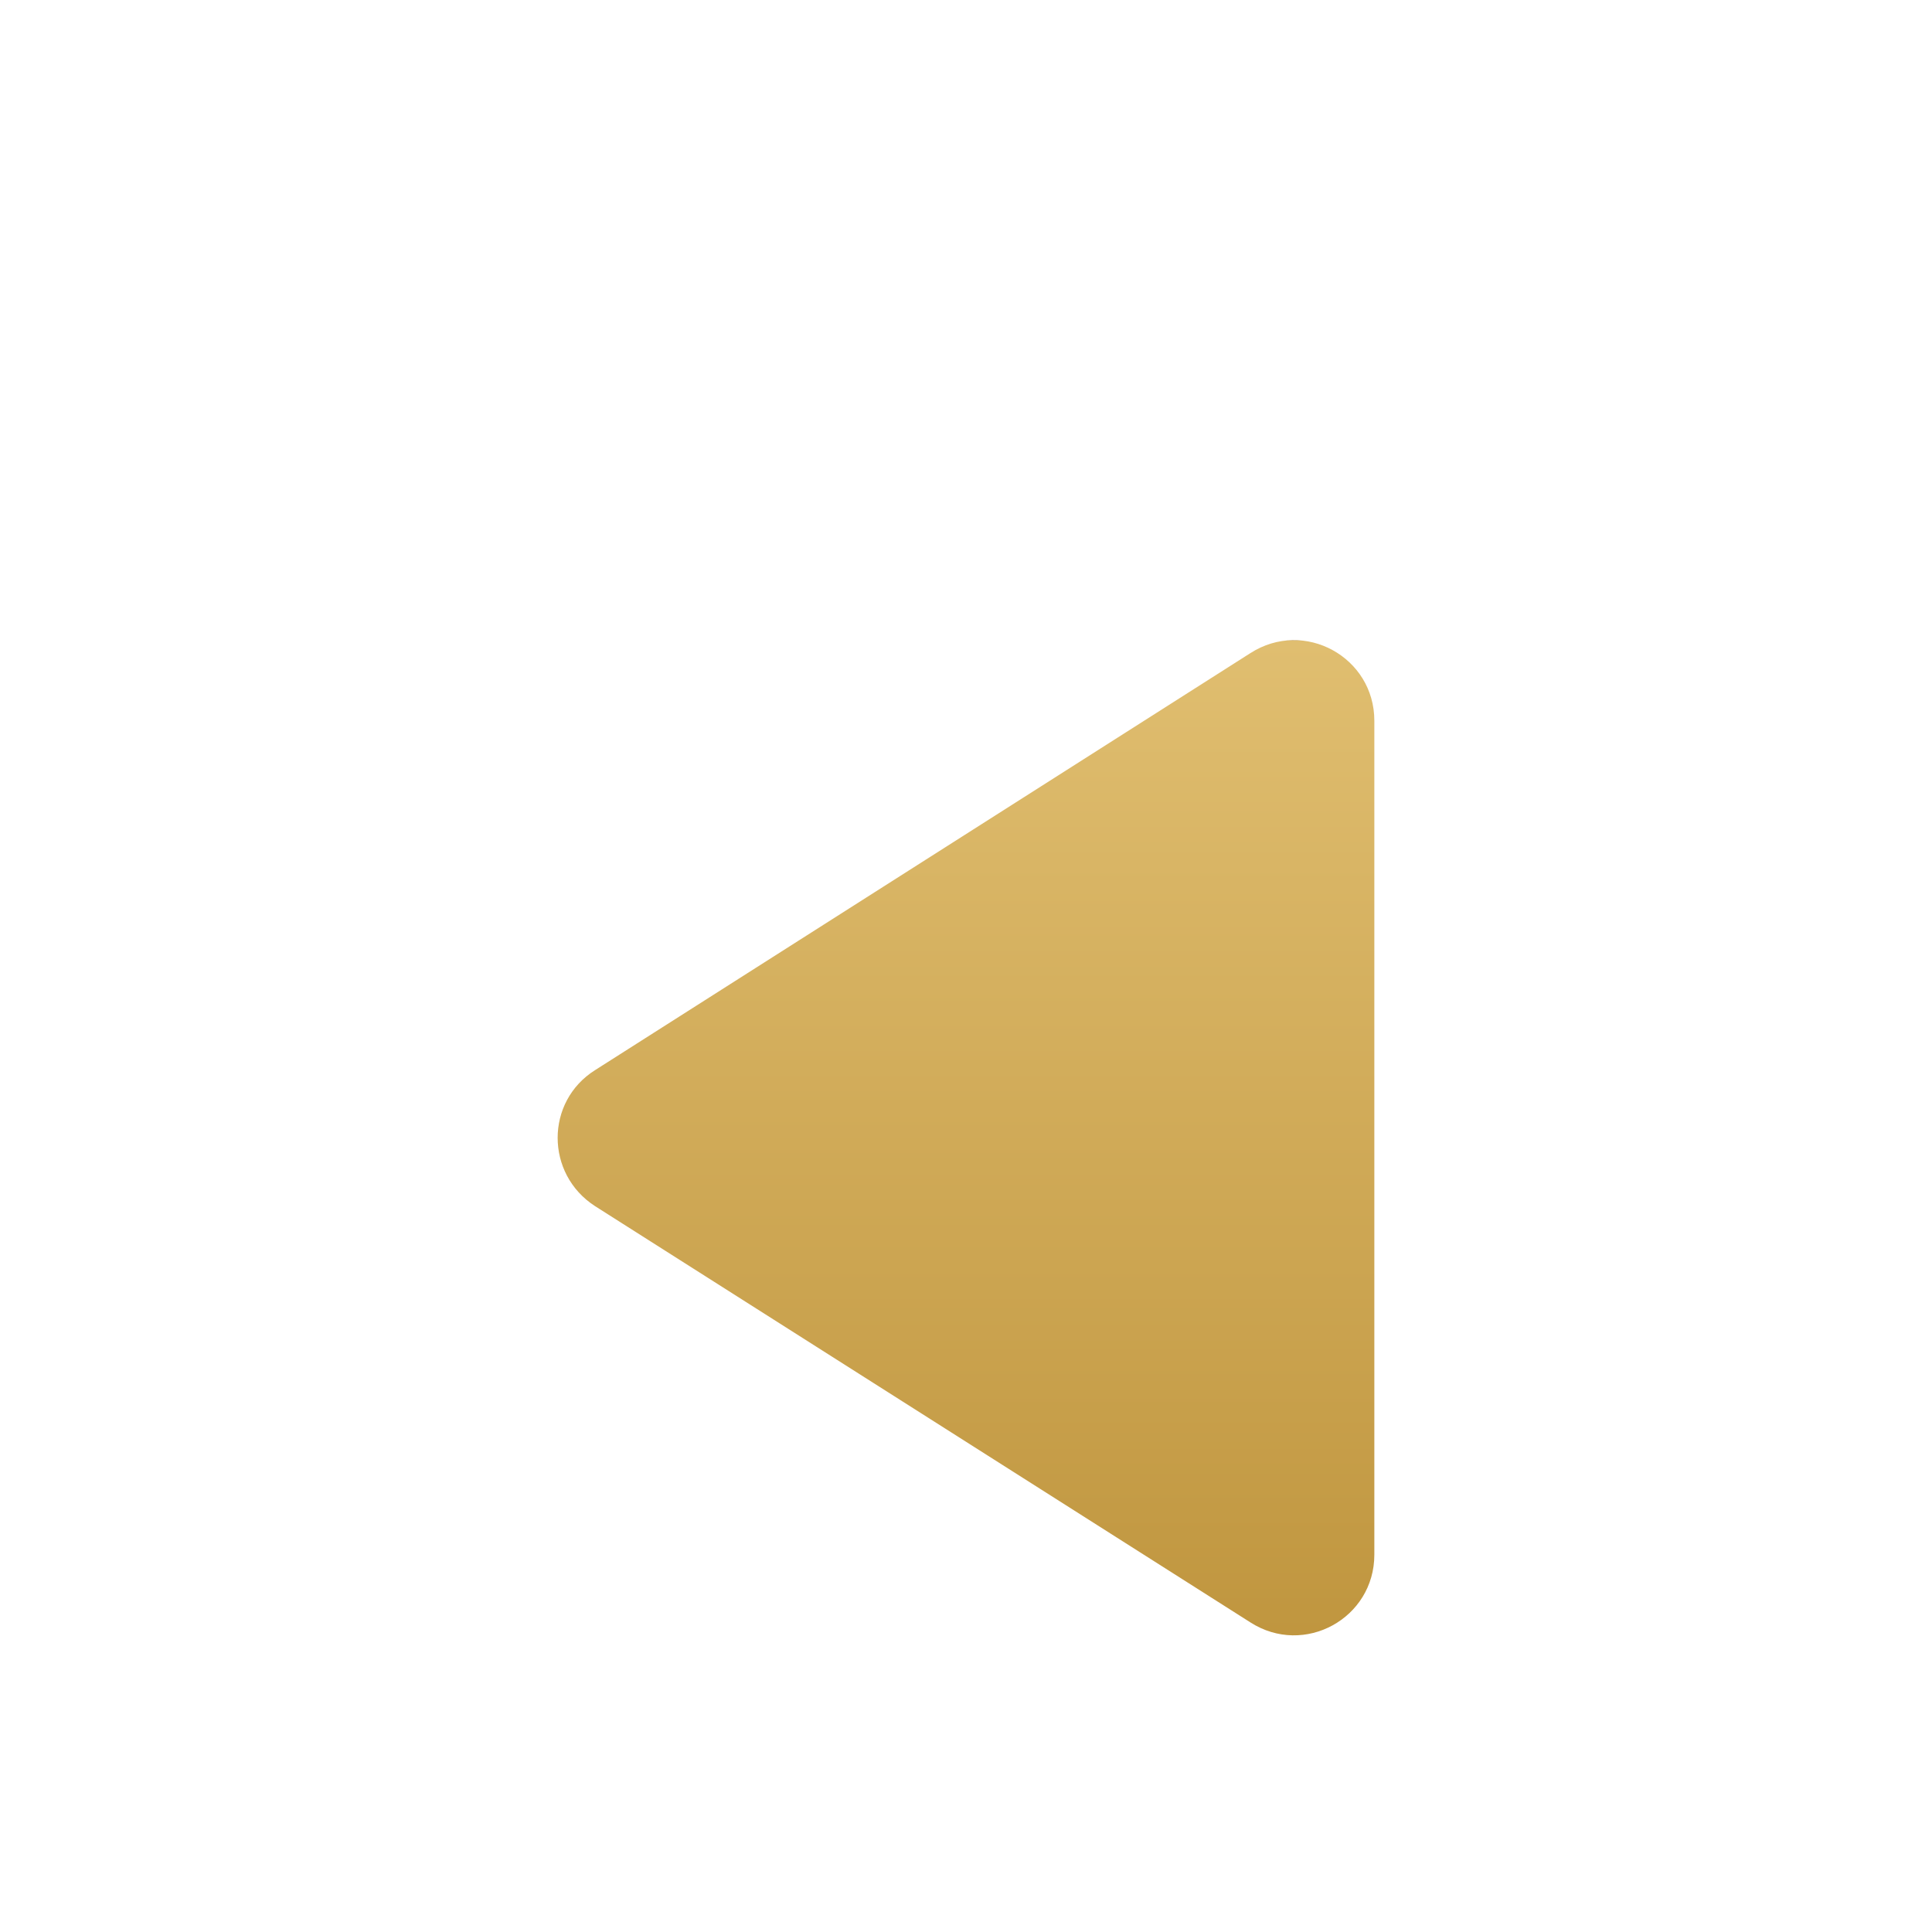 <svg width="45" height="45" viewBox="0 0 45 45" fill="none" xmlns="http://www.w3.org/2000/svg">
<g filter="url(#filter0_d_8_157)">
<path d="M32.011 32.212L32.011 12.787C32.011 11.306 30.38 10.406 29.123 11.213L13.861 20.925C12.698 21.656 12.698 23.344 13.861 24.094L29.123 33.788C30.38 34.594 32.011 33.694 32.011 32.212Z" fill="url(#paint0_linear_8_157)"/>
</g>
<defs>
<filter id="filter0_d_8_157" x="-4" y="0" width="53" height="53" filterUnits="userSpaceOnUse" color-interpolation-filters="sRGB">
<feFlood flood-opacity="0" result="BackgroundImageFix"/>
<feColorMatrix in="SourceAlpha" type="matrix" values="0 0 0 0 0 0 0 0 0 0 0 0 0 0 0 0 0 0 127 0" result="hardAlpha"/>
<feOffset dy="4"/>
<feGaussianBlur stdDeviation="2"/>
<feComposite in2="hardAlpha" operator="out"/>
<feColorMatrix type="matrix" values="0 0 0 0 0 0 0 0 0 0 0 0 0 0 0 0 0 0 0.25 0"/>
<feBlend mode="normal" in2="BackgroundImageFix" result="effect1_dropShadow_8_157"/>
<feBlend mode="normal" in="SourceGraphic" in2="effect1_dropShadow_8_157" result="shape"/>
</filter>
<linearGradient id="paint0_linear_8_157" x1="22.5" y1="34.09" x2="22.5" y2="10.91" gradientUnits="userSpaceOnUse">
<stop stop-color="#C0963F"/>
<stop offset="1" stop-color="#E0BE70"/>
<stop offset="1" stop-color="#AA771C" stop-opacity="0.66"/>
</linearGradient>
</defs>
</svg>
